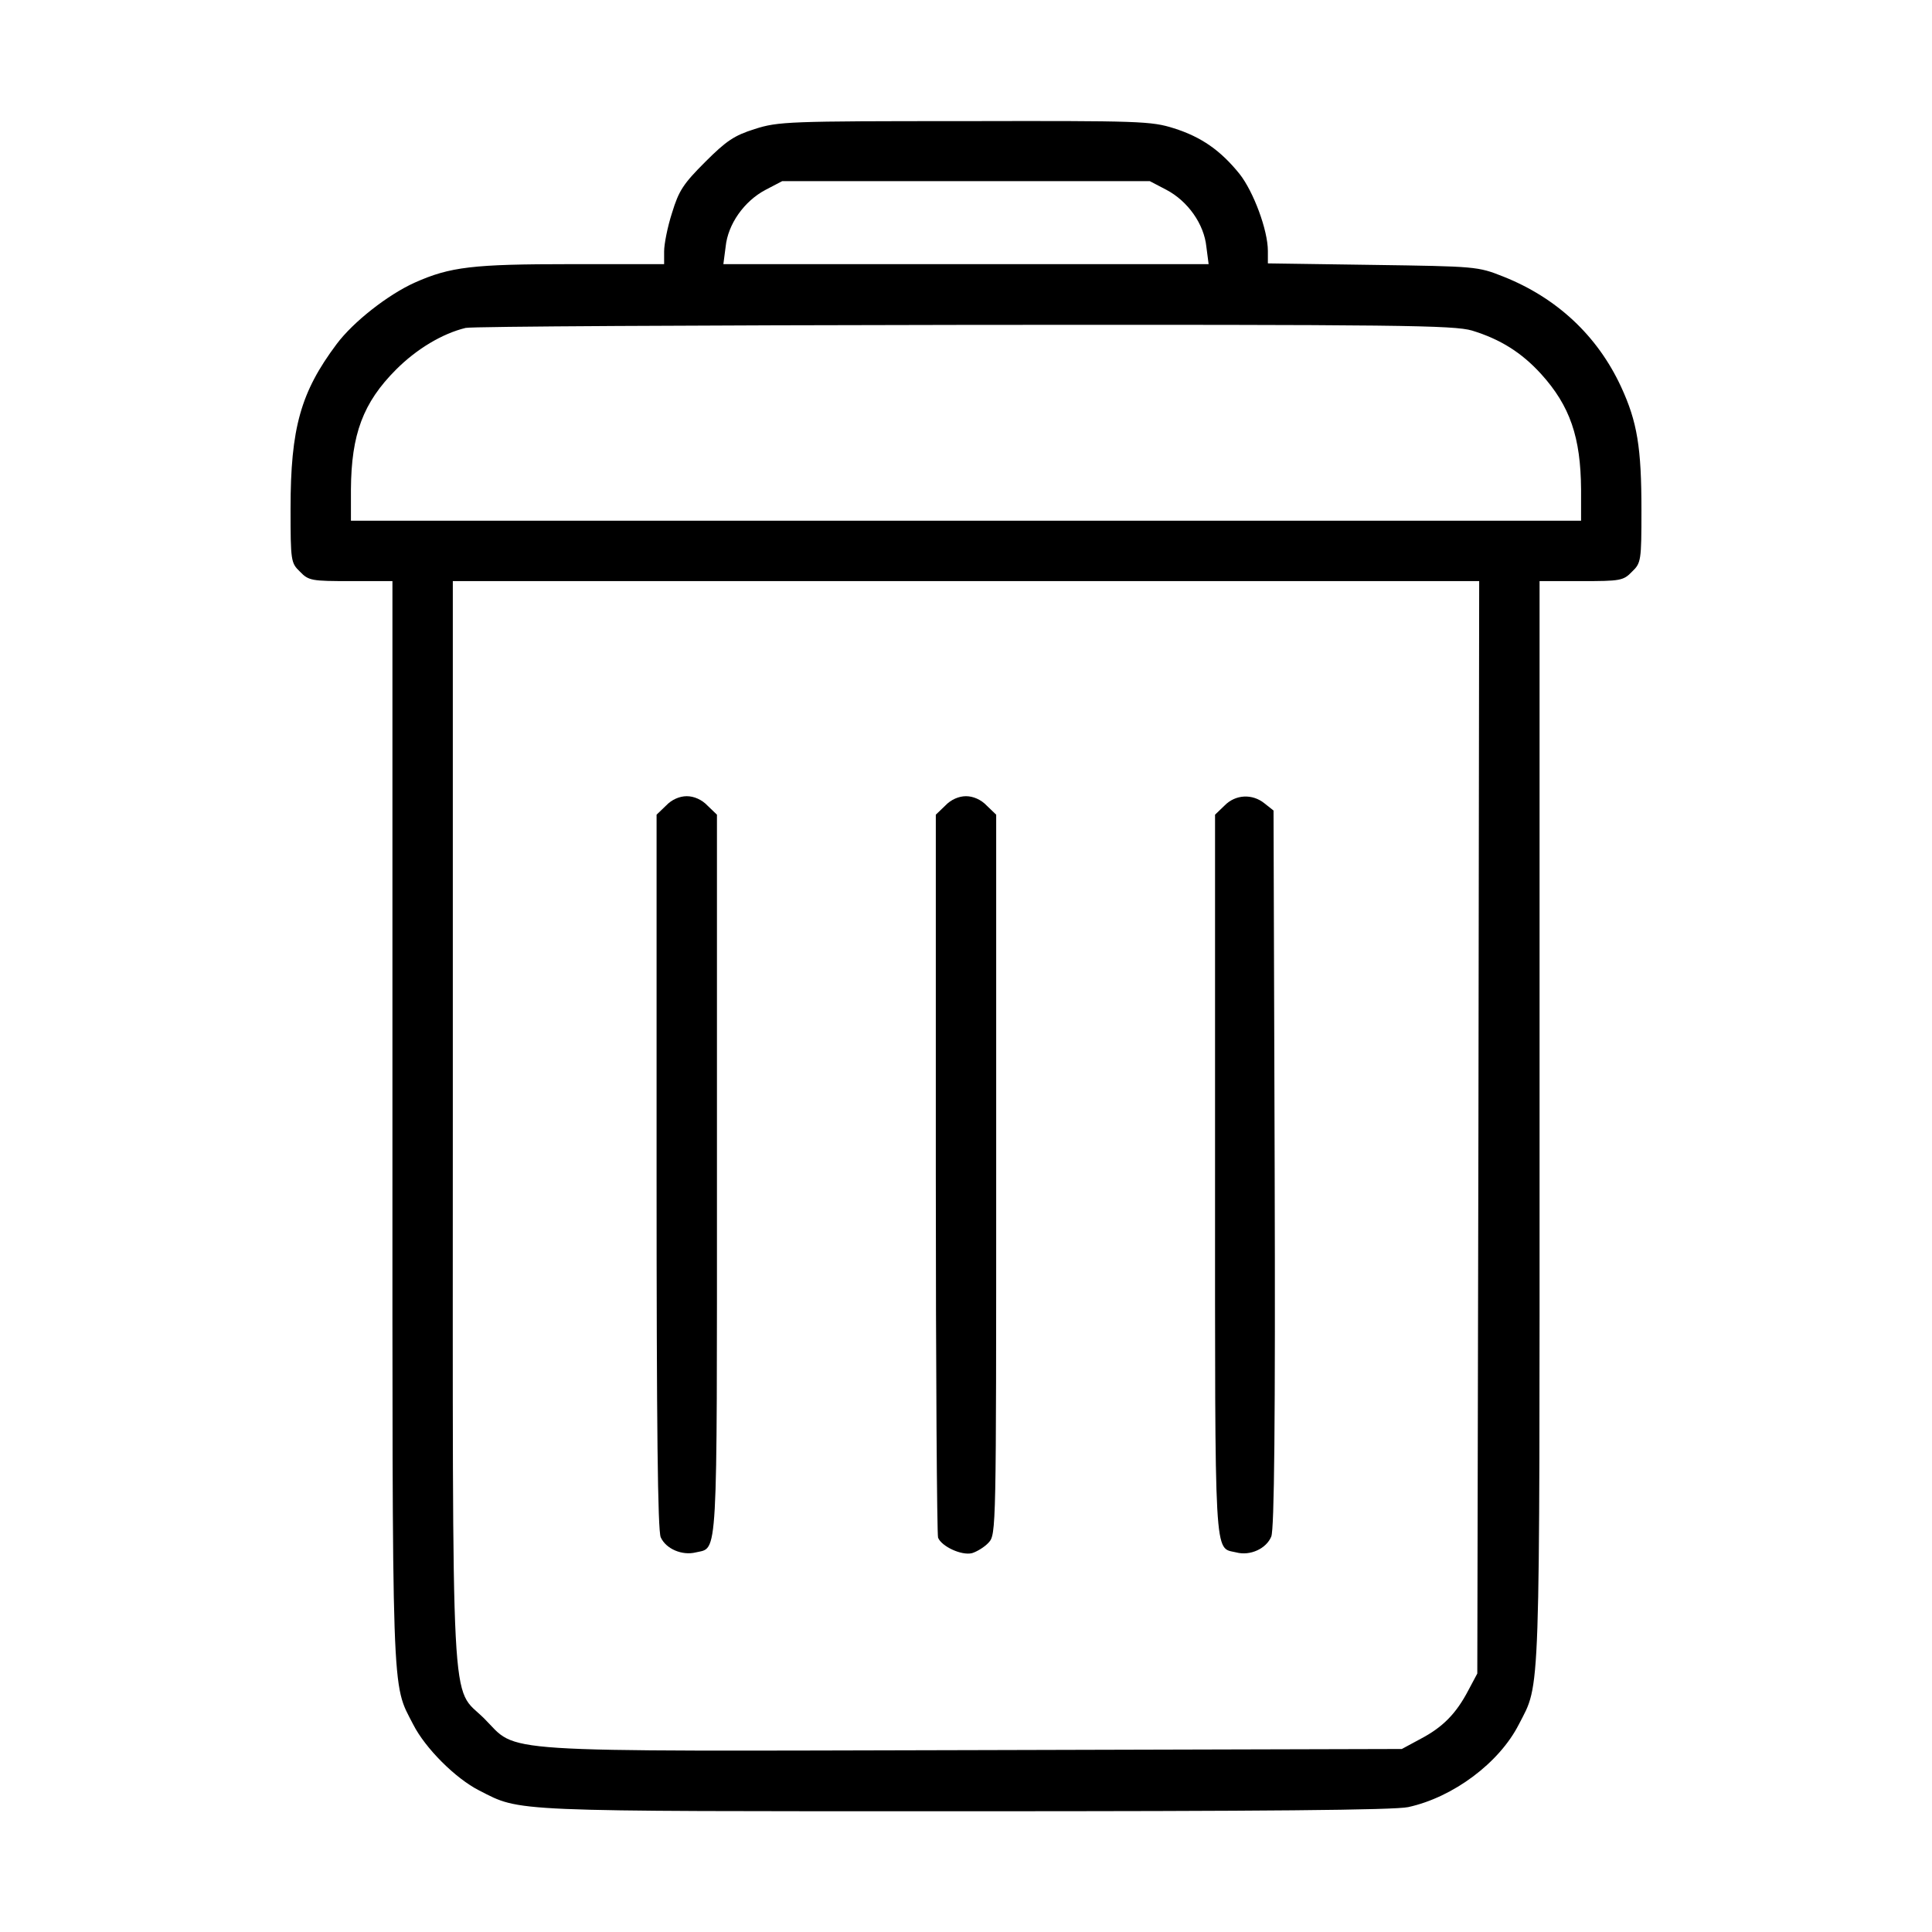 <?xml version="1.0" standalone="no"?>
<!DOCTYPE svg PUBLIC "-//W3C//DTD SVG 20010904//EN"
 "http://www.w3.org/TR/2001/REC-SVG-20010904/DTD/svg10.dtd">
<svg version="1.0" xmlns="http://www.w3.org/2000/svg"
 width="512pt" height="512pt" viewBox="0 0 512 512"
 preserveAspectRatio="xMidYMid meet">

<g transform="translate(0,512) scale(0.1,-0.1)"
fill="#000000" stroke="none">
<path d="M2000 4778 c-54 -17 -75 -31 -131 -87 -58 -58 -70 -76 -88 -135 -12
-37 -21 -83 -21 -102 l0 -34 -247 0 c-260 0 -320 -7 -414 -49 -71 -32 -163
-104 -207 -163 -95 -127 -122 -222 -122 -436 0 -139 1 -144 25 -167 23 -24 31
-25 135 -25 l110 0 0 -1433 c0 -1557 -3 -1484 55 -1597 32 -63 112 -143 175
-175 112 -57 69 -55 1287 -55 793 0 1138 3 1175 11 119 26 241 117 293 219 58
113 55 40 55 1597 l0 1433 110 0 c104 0 112 1 135 25 24 23 25 29 25 163 0
166 -11 234 -54 327 -63 136 -171 236 -312 292 -68 27 -72 27 -346 31 l-278 4
0 33 c0 55 -38 157 -75 204 -50 62 -101 98 -174 121 -60 19 -89 20 -555 19
-466 0 -494 -1 -556 -21z m1091 -161 c57 -30 100 -91 106 -151 l6 -46 -643 0
-643 0 6 46 c6 60 49 121 106 151 l44 23 487 0 487 0 44 -23z m810 -373 c75
-23 131 -58 183 -115 77 -85 105 -168 106 -306 l0 -83 -1630 0 -1630 0 0 83
c1 146 32 230 120 318 54 54 122 95 184 110 17 4 612 7 1322 8 1159 1 1296 -1
1345 -15z m17 -2111 l-3 -1448 -24 -45 c-32 -61 -67 -97 -126 -128 l-50 -27
-1135 -3 c-1298 -3 -1204 -9 -1297 84 -90 89 -83 -38 -83 1586 l0 1428 1360 0
1360 0 -2 -1447z"/>
<path d="M1765 2985 l-25 -24 0 -945 c0 -681 3 -952 11 -970 14 -31 57 -49 93
-40 59 14 56 -38 56 1002 l0 953 -25 24 c-15 16 -36 25 -55 25 -19 0 -40 -9
-55 -25z"/>
<path d="M2505 2985 l-25 -24 0 -950 c0 -522 3 -957 6 -966 9 -23 62 -48 90
-41 13 4 33 16 44 28 20 22 20 31 20 975 l0 954 -25 24 c-15 16 -36 25 -55 25
-19 0 -40 -9 -55 -25z"/>
<path d="M3245 2985 l-25 -24 0 -953 c0 -1040 -3 -988 56 -1002 37 -10 80 10
93 42 8 19 11 302 9 975 l-3 949 -24 19 c-32 26 -77 24 -106 -6z"/>
</g>
</svg>

